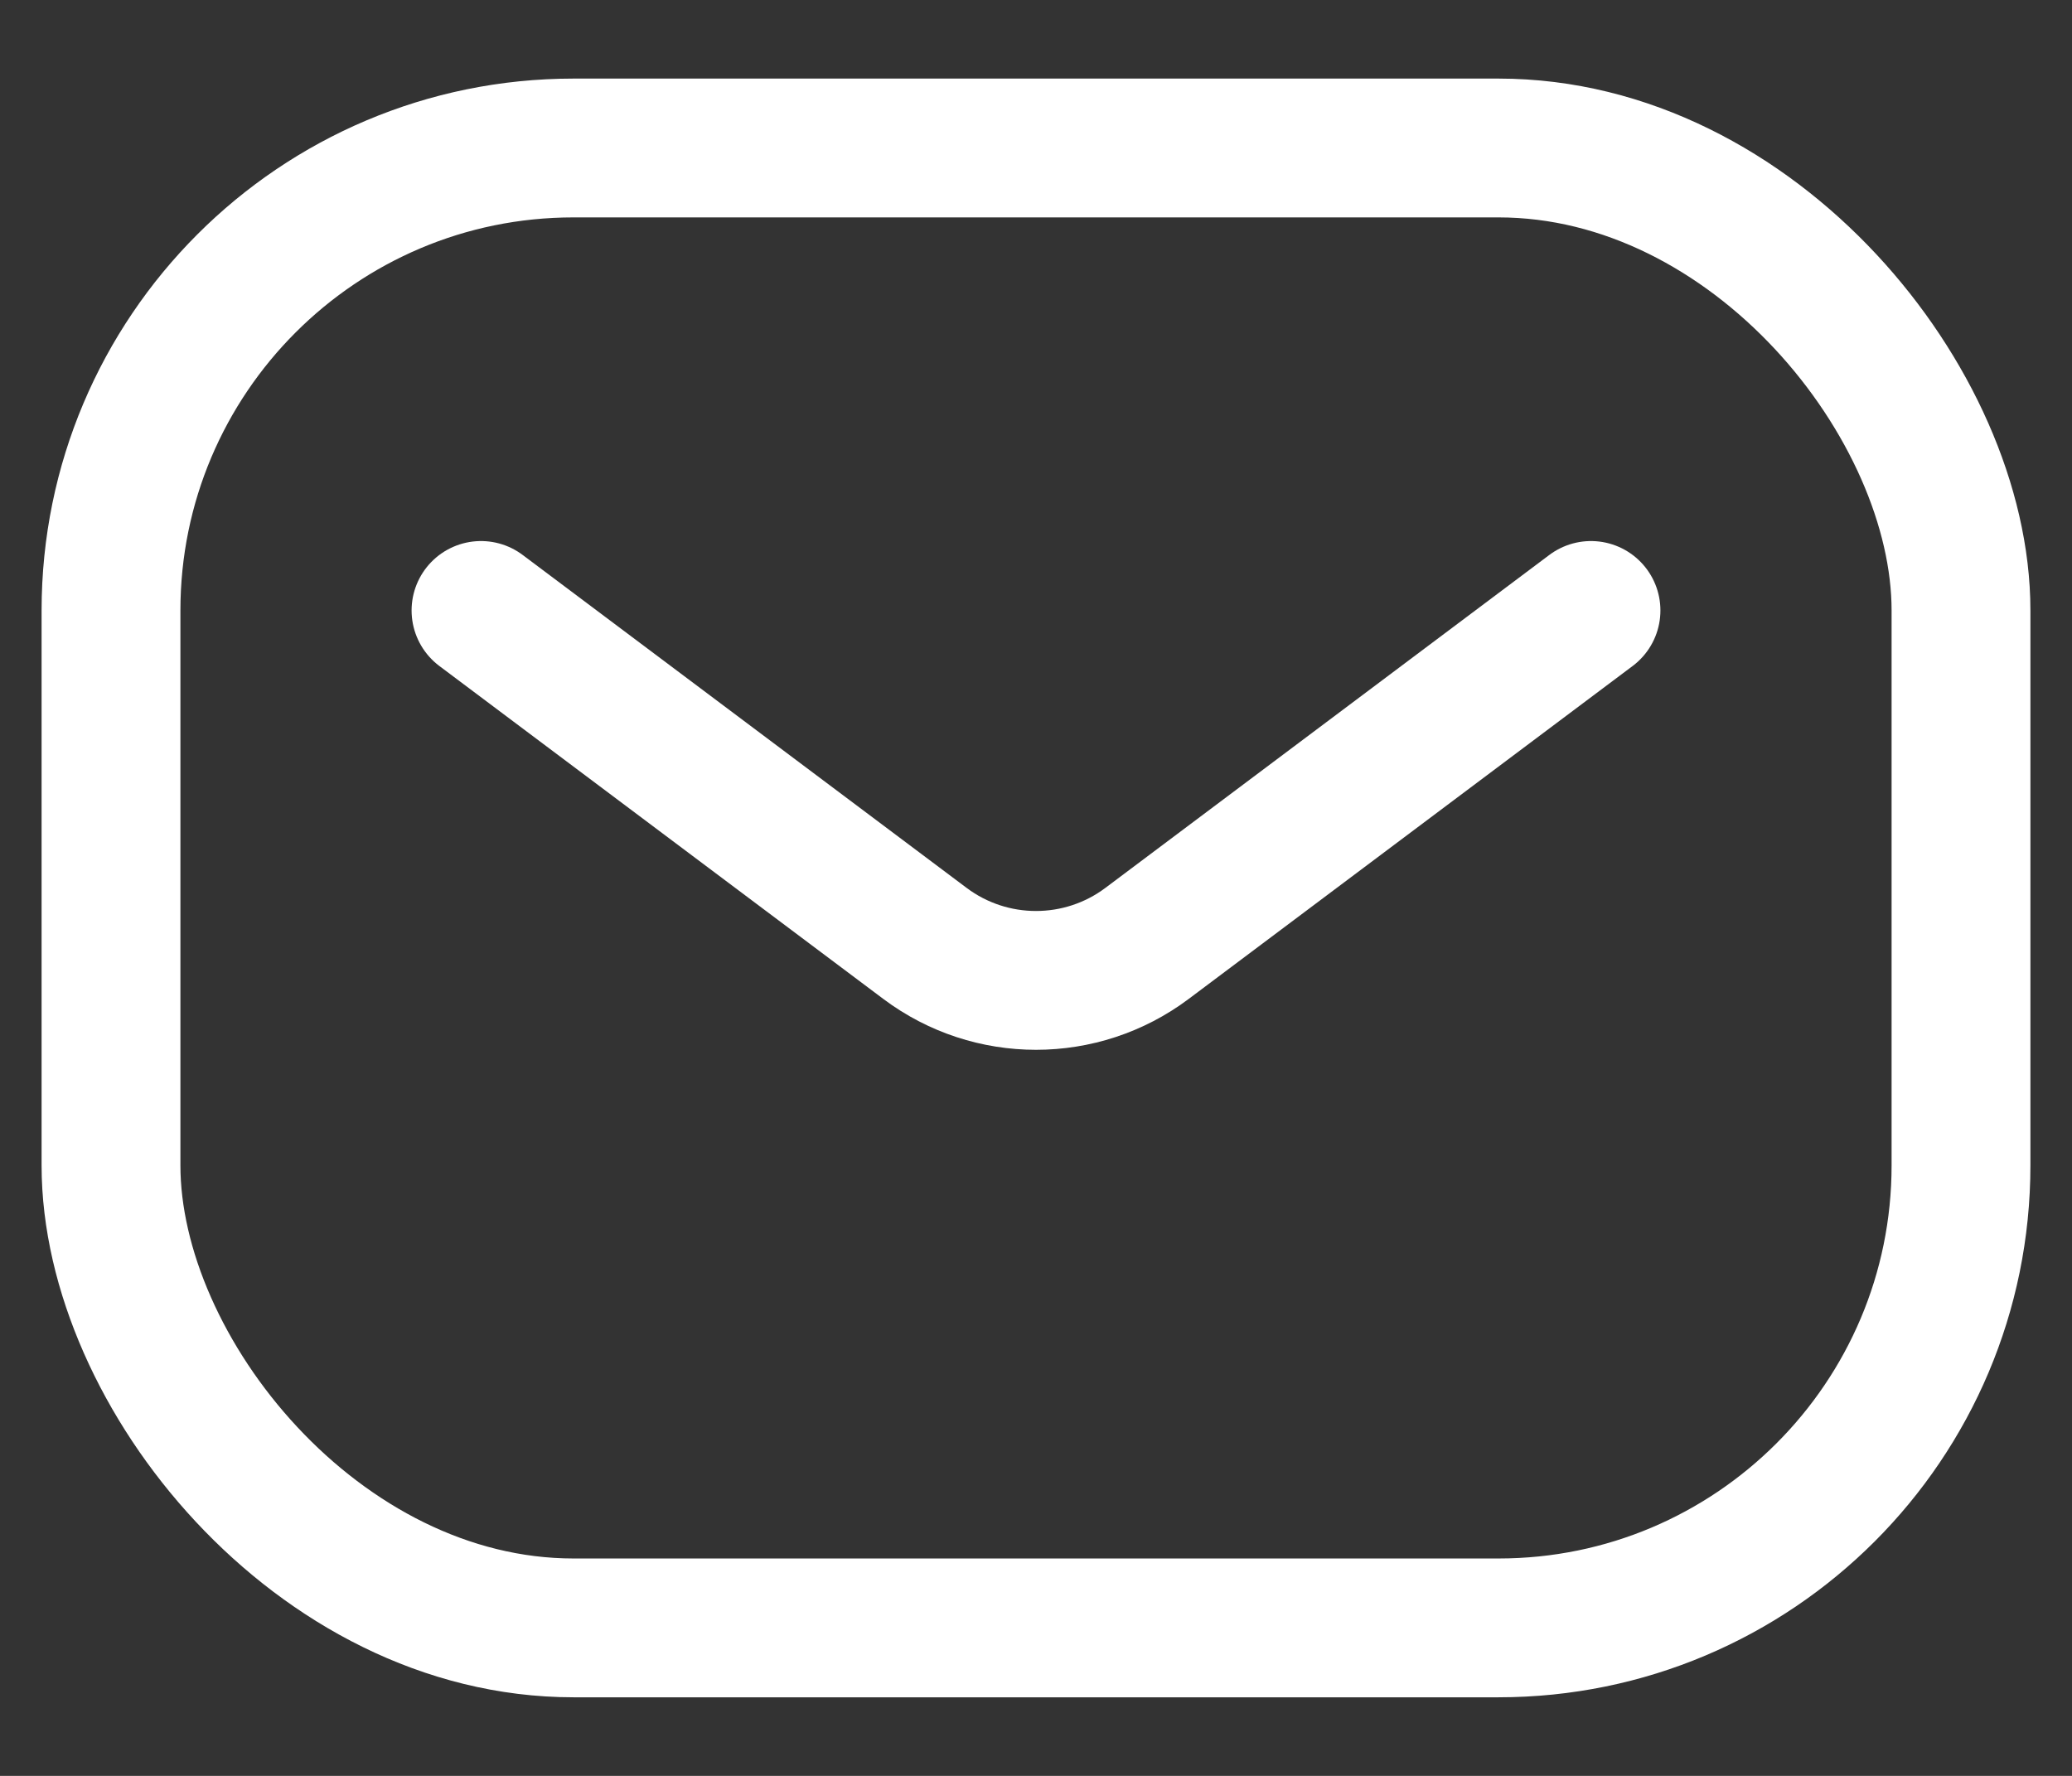 <svg width="14" height="12" viewBox="0 0 14 12" fill="none" xmlns="http://www.w3.org/2000/svg">
    <rect x="0" y="0" width="14" height="12" fill="#333333" stroke="none"/>
    <rect x="0.75" y="1" width="12.5" height="10" rx="3.125" stroke="white" stroke-width="0.938" />
    <path d="M3.25 4.125L6.25 6.375C6.694 6.708 7.306 6.708 7.75 6.375L10.75 4.125"
        stroke="white" stroke-width="0.938" stroke-linecap="round" stroke-linejoin="round" />
</svg>